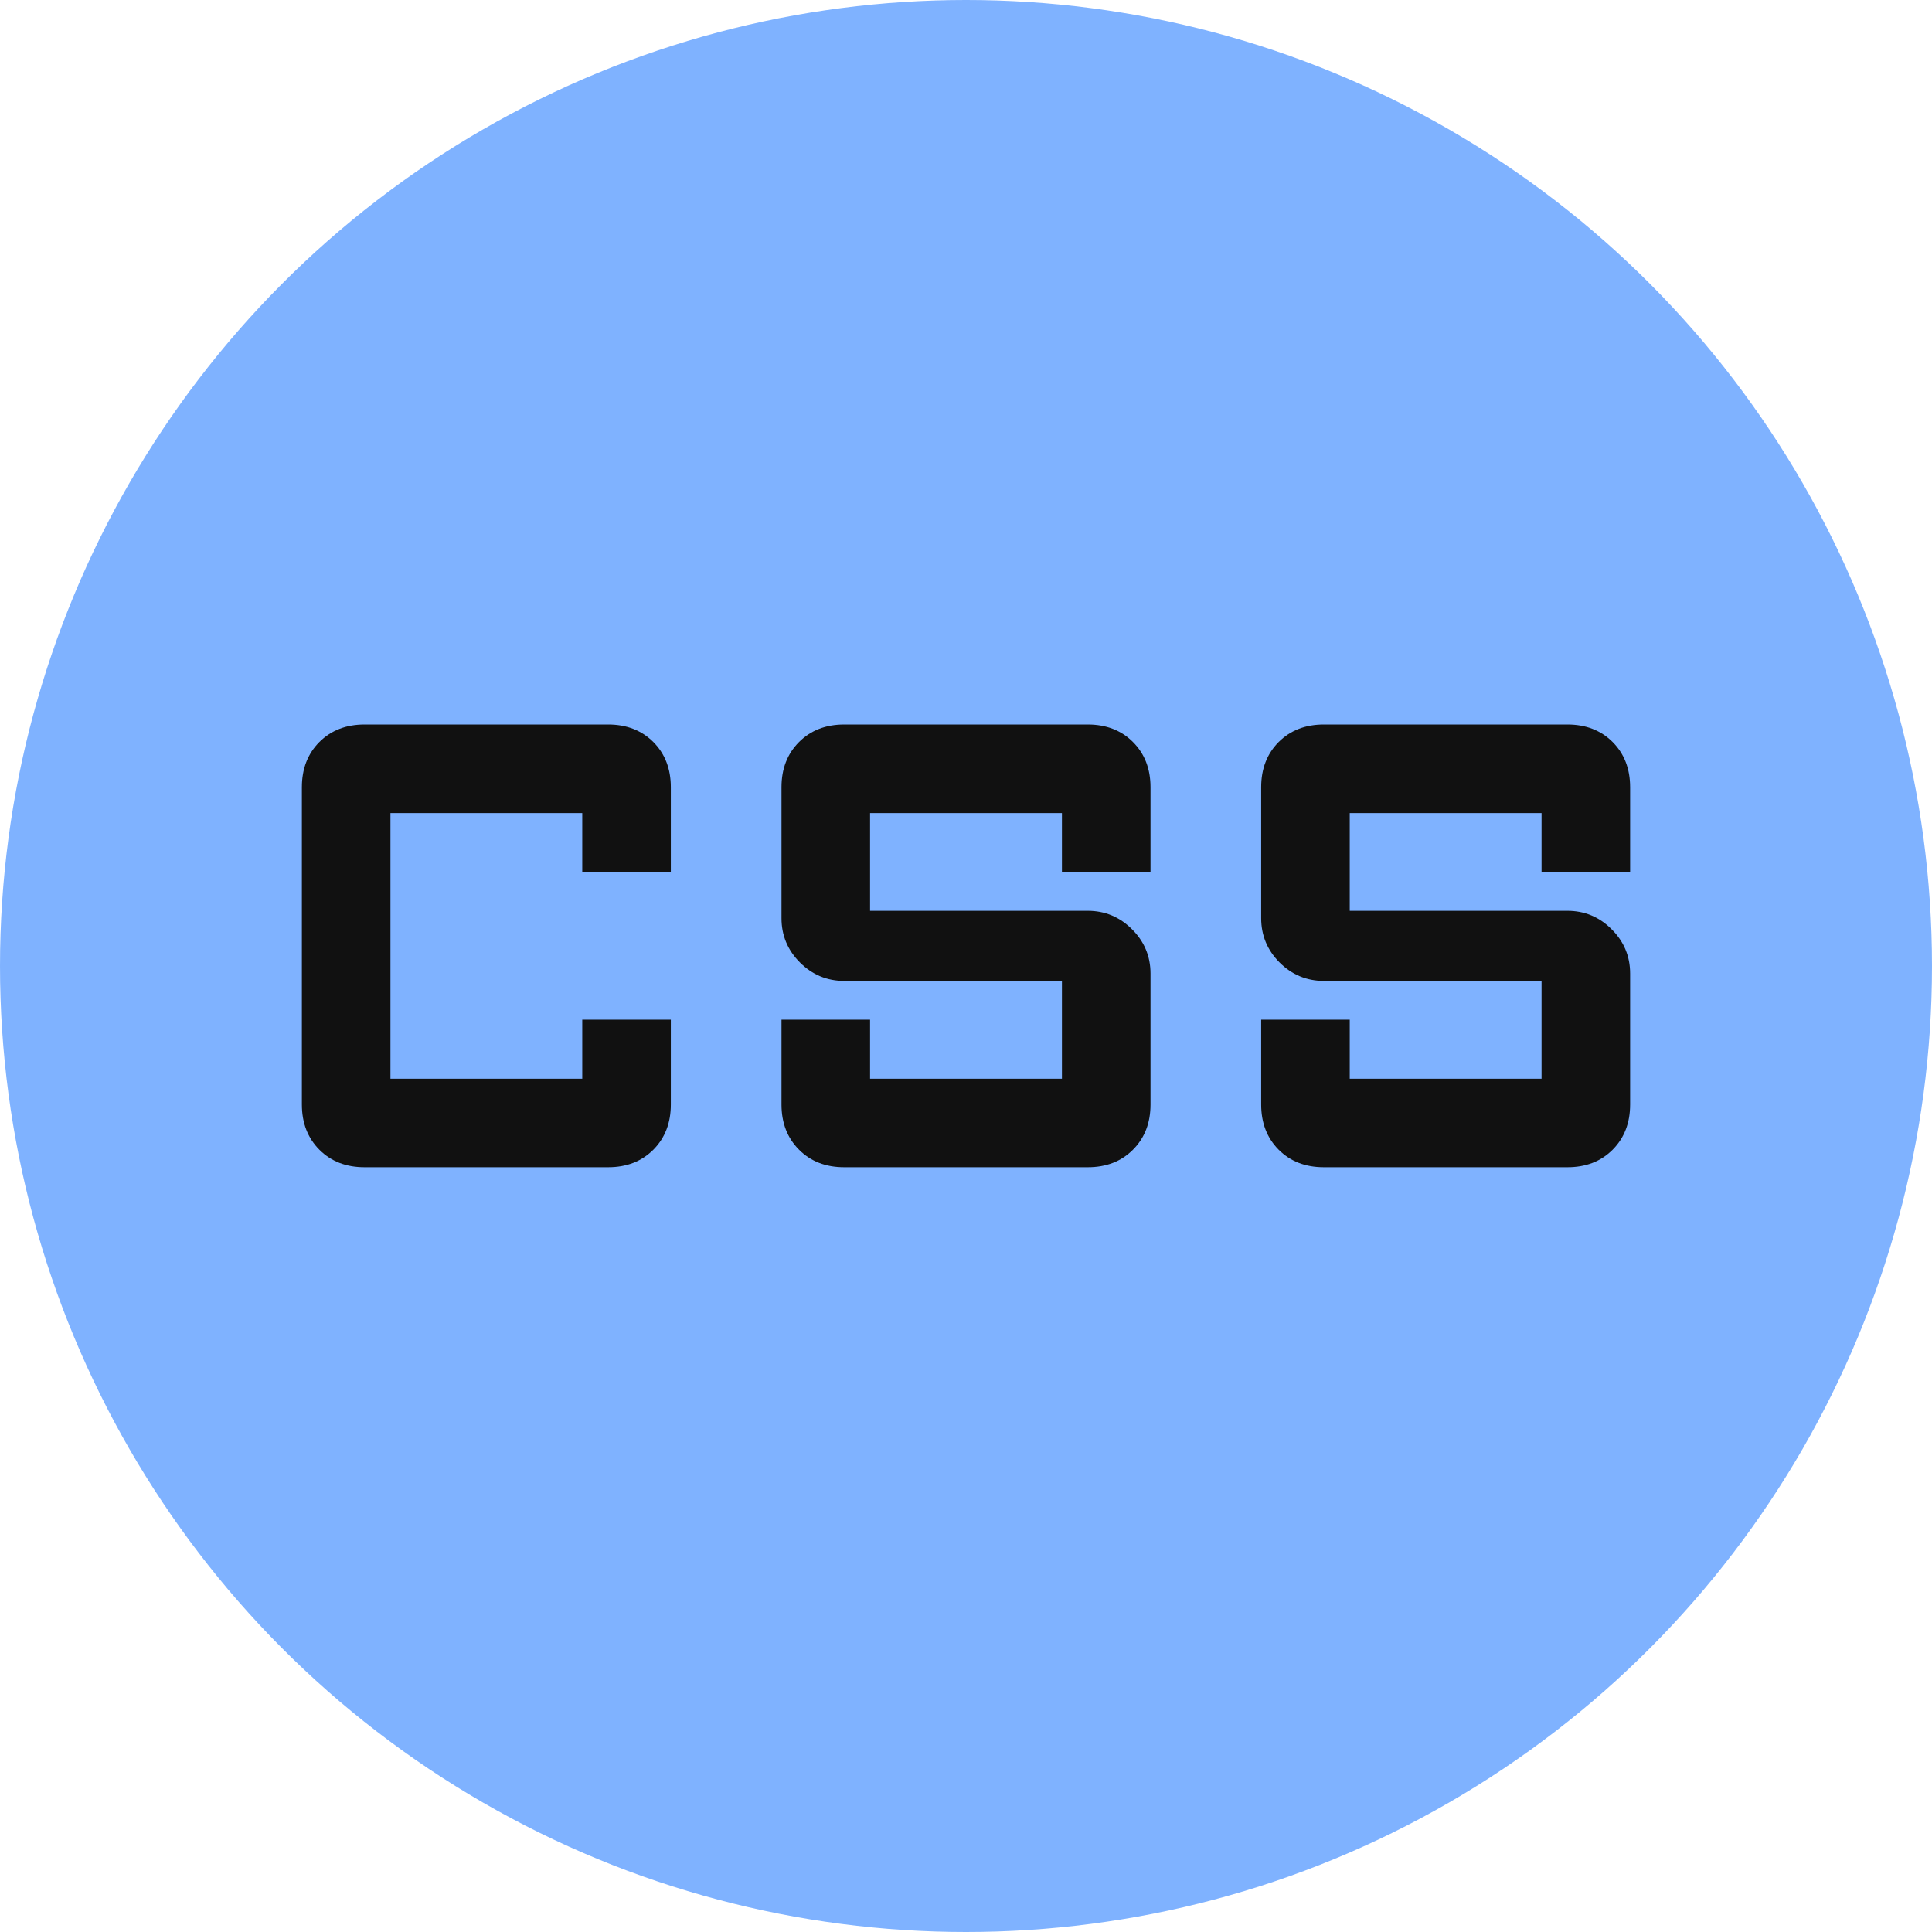 <svg width="20" height="20" viewBox="0 0 32 32" fill="none" xmlns="http://www.w3.org/2000/svg">
<circle cx="16" cy="16" r="16" fill="#0066FF" fill-opacity="0.5"/>
<path d="M13.983 19.333C13.678 19.333 13.428 19.237 13.235 19.043C13.041 18.849 12.944 18.6 12.944 18.294V16.889H14.411V17.867H17.589V16.247H13.983C13.698 16.247 13.454 16.145 13.25 15.942C13.046 15.738 12.944 15.493 12.944 15.208V13.039C12.944 12.733 13.041 12.484 13.235 12.29C13.428 12.097 13.678 12 13.983 12H18.017C18.322 12 18.572 12.097 18.765 12.29C18.959 12.484 19.056 12.733 19.056 13.039V14.444H17.589V13.467H14.411V15.086H18.017C18.302 15.086 18.546 15.188 18.75 15.392C18.954 15.595 19.056 15.84 19.056 16.125V18.294C19.056 18.6 18.959 18.849 18.765 19.043C18.572 19.237 18.322 19.333 18.017 19.333H13.983ZM21.928 19.333C21.622 19.333 21.373 19.237 21.179 19.043C20.986 18.849 20.889 18.6 20.889 18.294V16.889H22.356V17.867H25.533V16.247H21.928C21.643 16.247 21.398 16.145 21.194 15.942C20.991 15.738 20.889 15.493 20.889 15.208V13.039C20.889 12.733 20.986 12.484 21.179 12.29C21.373 12.097 21.622 12 21.928 12H25.961C26.267 12 26.516 12.097 26.71 12.29C26.903 12.484 27 12.733 27 13.039V14.444H25.533V13.467H22.356V15.086H25.961C26.246 15.086 26.491 15.188 26.694 15.392C26.898 15.595 27 15.84 27 16.125V18.294C27 18.6 26.903 18.849 26.71 19.043C26.516 19.237 26.267 19.333 25.961 19.333H21.928ZM6.039 19.333C5.733 19.333 5.484 19.237 5.29 19.043C5.097 18.849 5 18.6 5 18.294V13.039C5 12.733 5.097 12.484 5.29 12.29C5.484 12.097 5.733 12 6.039 12H10.072C10.378 12 10.627 12.097 10.821 12.29C11.014 12.484 11.111 12.733 11.111 13.039V14.444H9.644V13.467H6.467V17.867H9.644V16.889H11.111V18.294C11.111 18.6 11.014 18.849 10.821 19.043C10.627 19.237 10.378 19.333 10.072 19.333H6.039Z" fill="#111111"/>
</svg>
